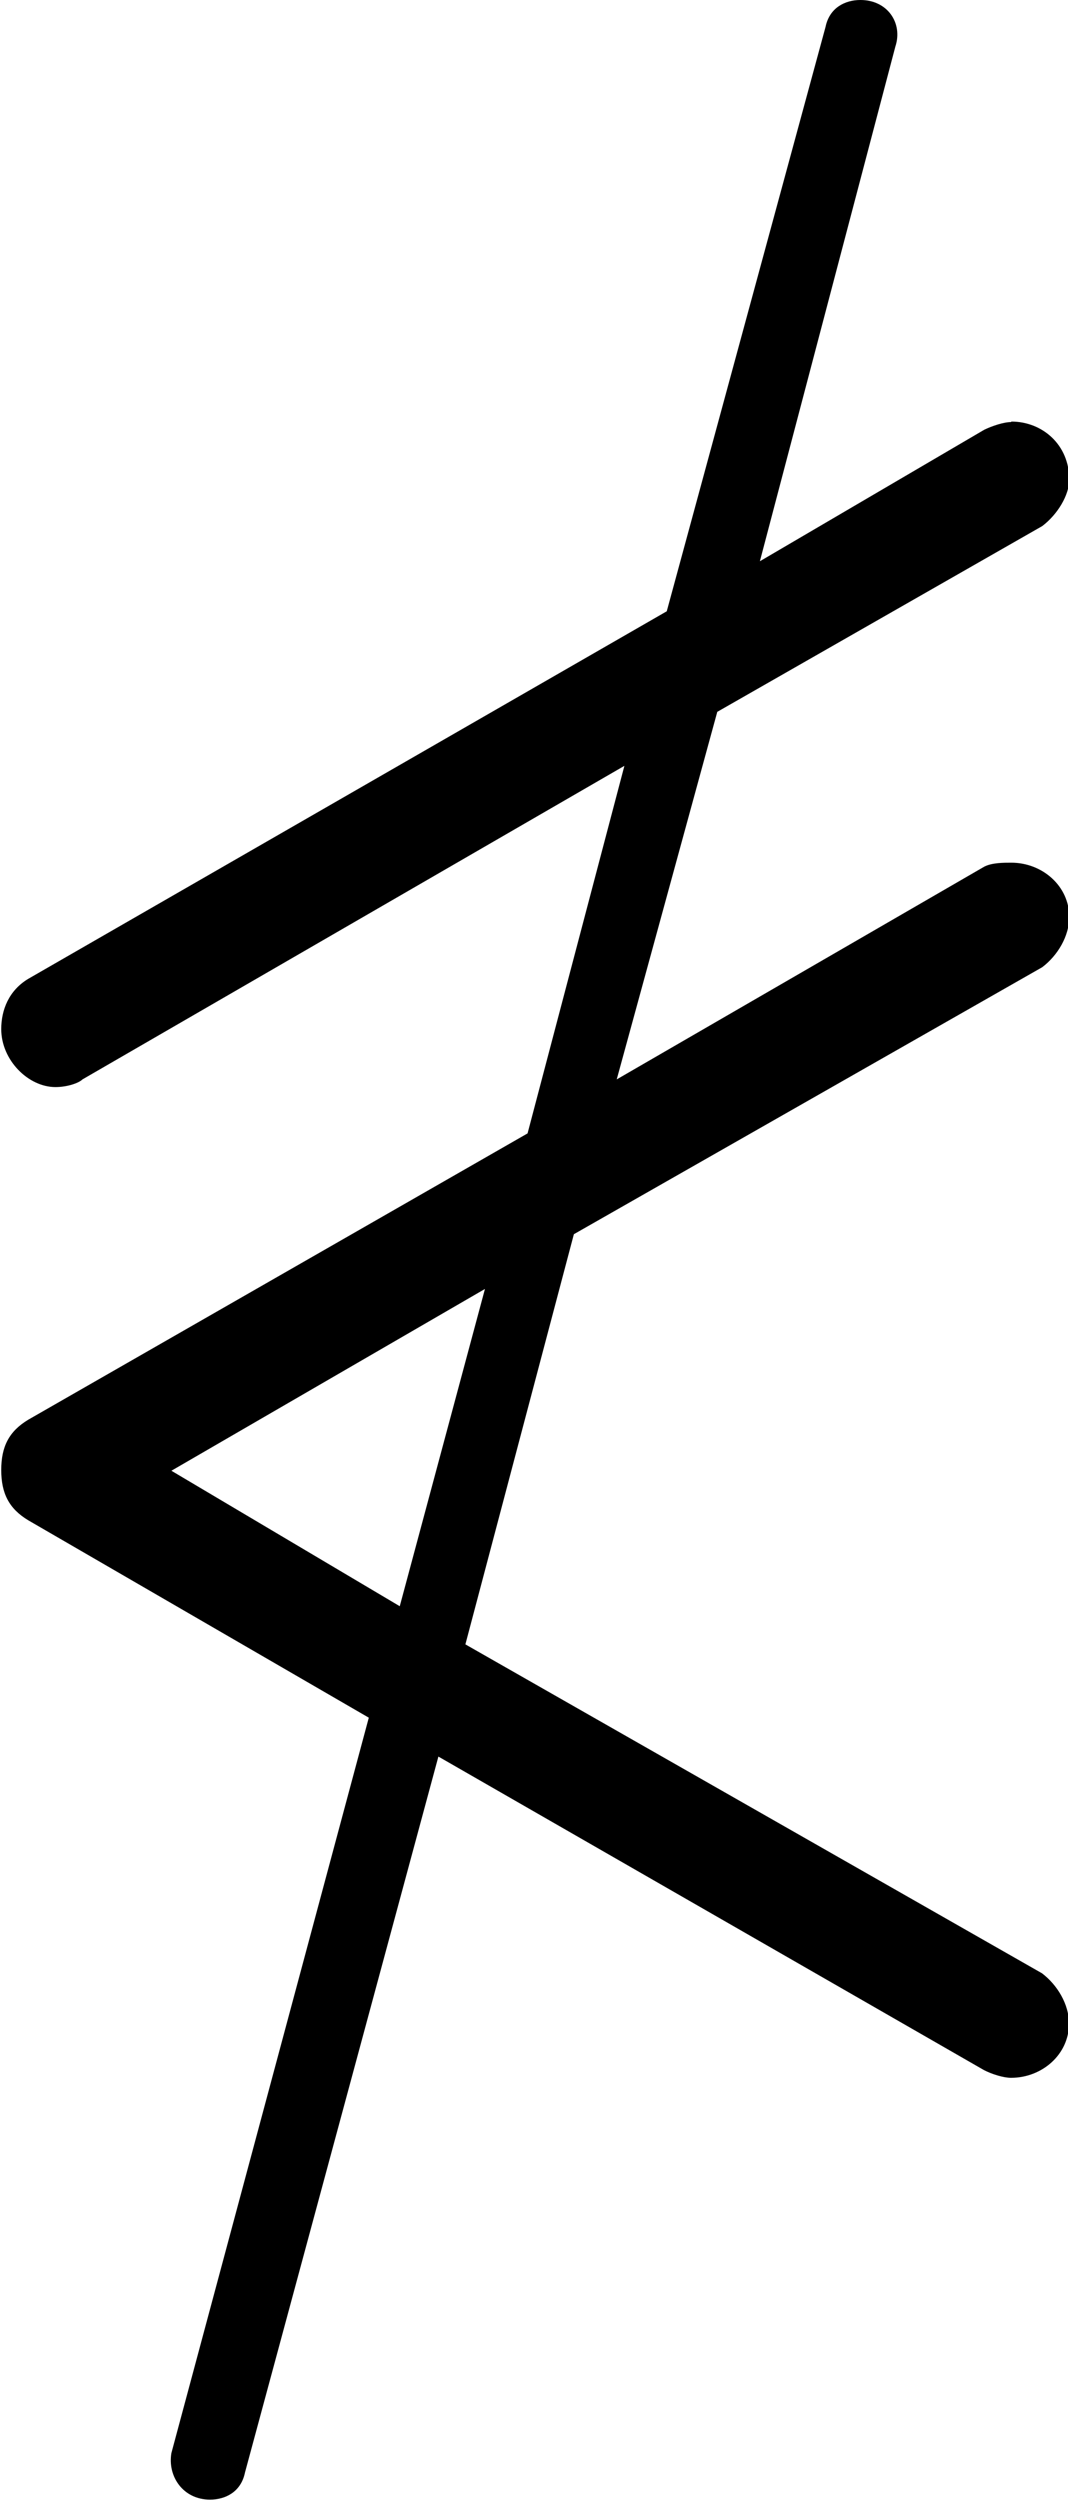 <?xml version="1.0" encoding="UTF-8"?>
<svg fill="#000000" version="1.1" viewBox="0 0 4.312 10.094" xmlns="http://www.w3.org/2000/svg" xmlns:xlink="http://www.w3.org/1999/xlink">
<defs>
<g id="a">
<path d="m4.641-5.891c-0.031 0-0.078 0.016-0.109 0.031l-0.906 0.531 0.547-2.078c0.031-0.094-0.031-0.188-0.141-0.188-0.062 0-0.125 0.031-0.141 0.109l-0.641 2.359-2.578 1.484c-0.078 0.047-0.109 0.125-0.109 0.203 0 0.125 0.109 0.234 0.219 0.234 0.047 0 0.094-0.016 0.109-0.031l2.188-1.266-0.391 1.484-2.016 1.156c-0.078 0.047-0.109 0.109-0.109 0.203s0.031 0.156 0.109 0.203l1.375 0.797-0.797 2.969c-0.016 0.094 0.047 0.188 0.156 0.188 0.062 0 0.125-0.031 0.141-0.109l0.781-2.891 2.203 1.266c0.031 0.016 0.078 0.031 0.109 0.031 0.125 0 0.234-0.094 0.234-0.219 0-0.078-0.047-0.156-0.109-0.203l-2.328-1.328 0.438-1.656 1.891-1.078c0.062-0.047 0.109-0.125 0.109-0.203 0-0.125-0.109-0.219-0.234-0.219-0.031 0-0.078 0-0.109 0.016l-1.484 0.859 0.406-1.484 1.312-0.75c0.062-0.047 0.109-0.125 0.109-0.188 0-0.141-0.109-0.234-0.234-0.234zm-2.469 4.781-0.922-0.547 1.266-0.734z"/>
</g>
</defs>
<g transform="translate(-149.27 -127.17)">
<use x="148.712" y="134.765" xlink:href="#a"/>
</g>
</svg>
